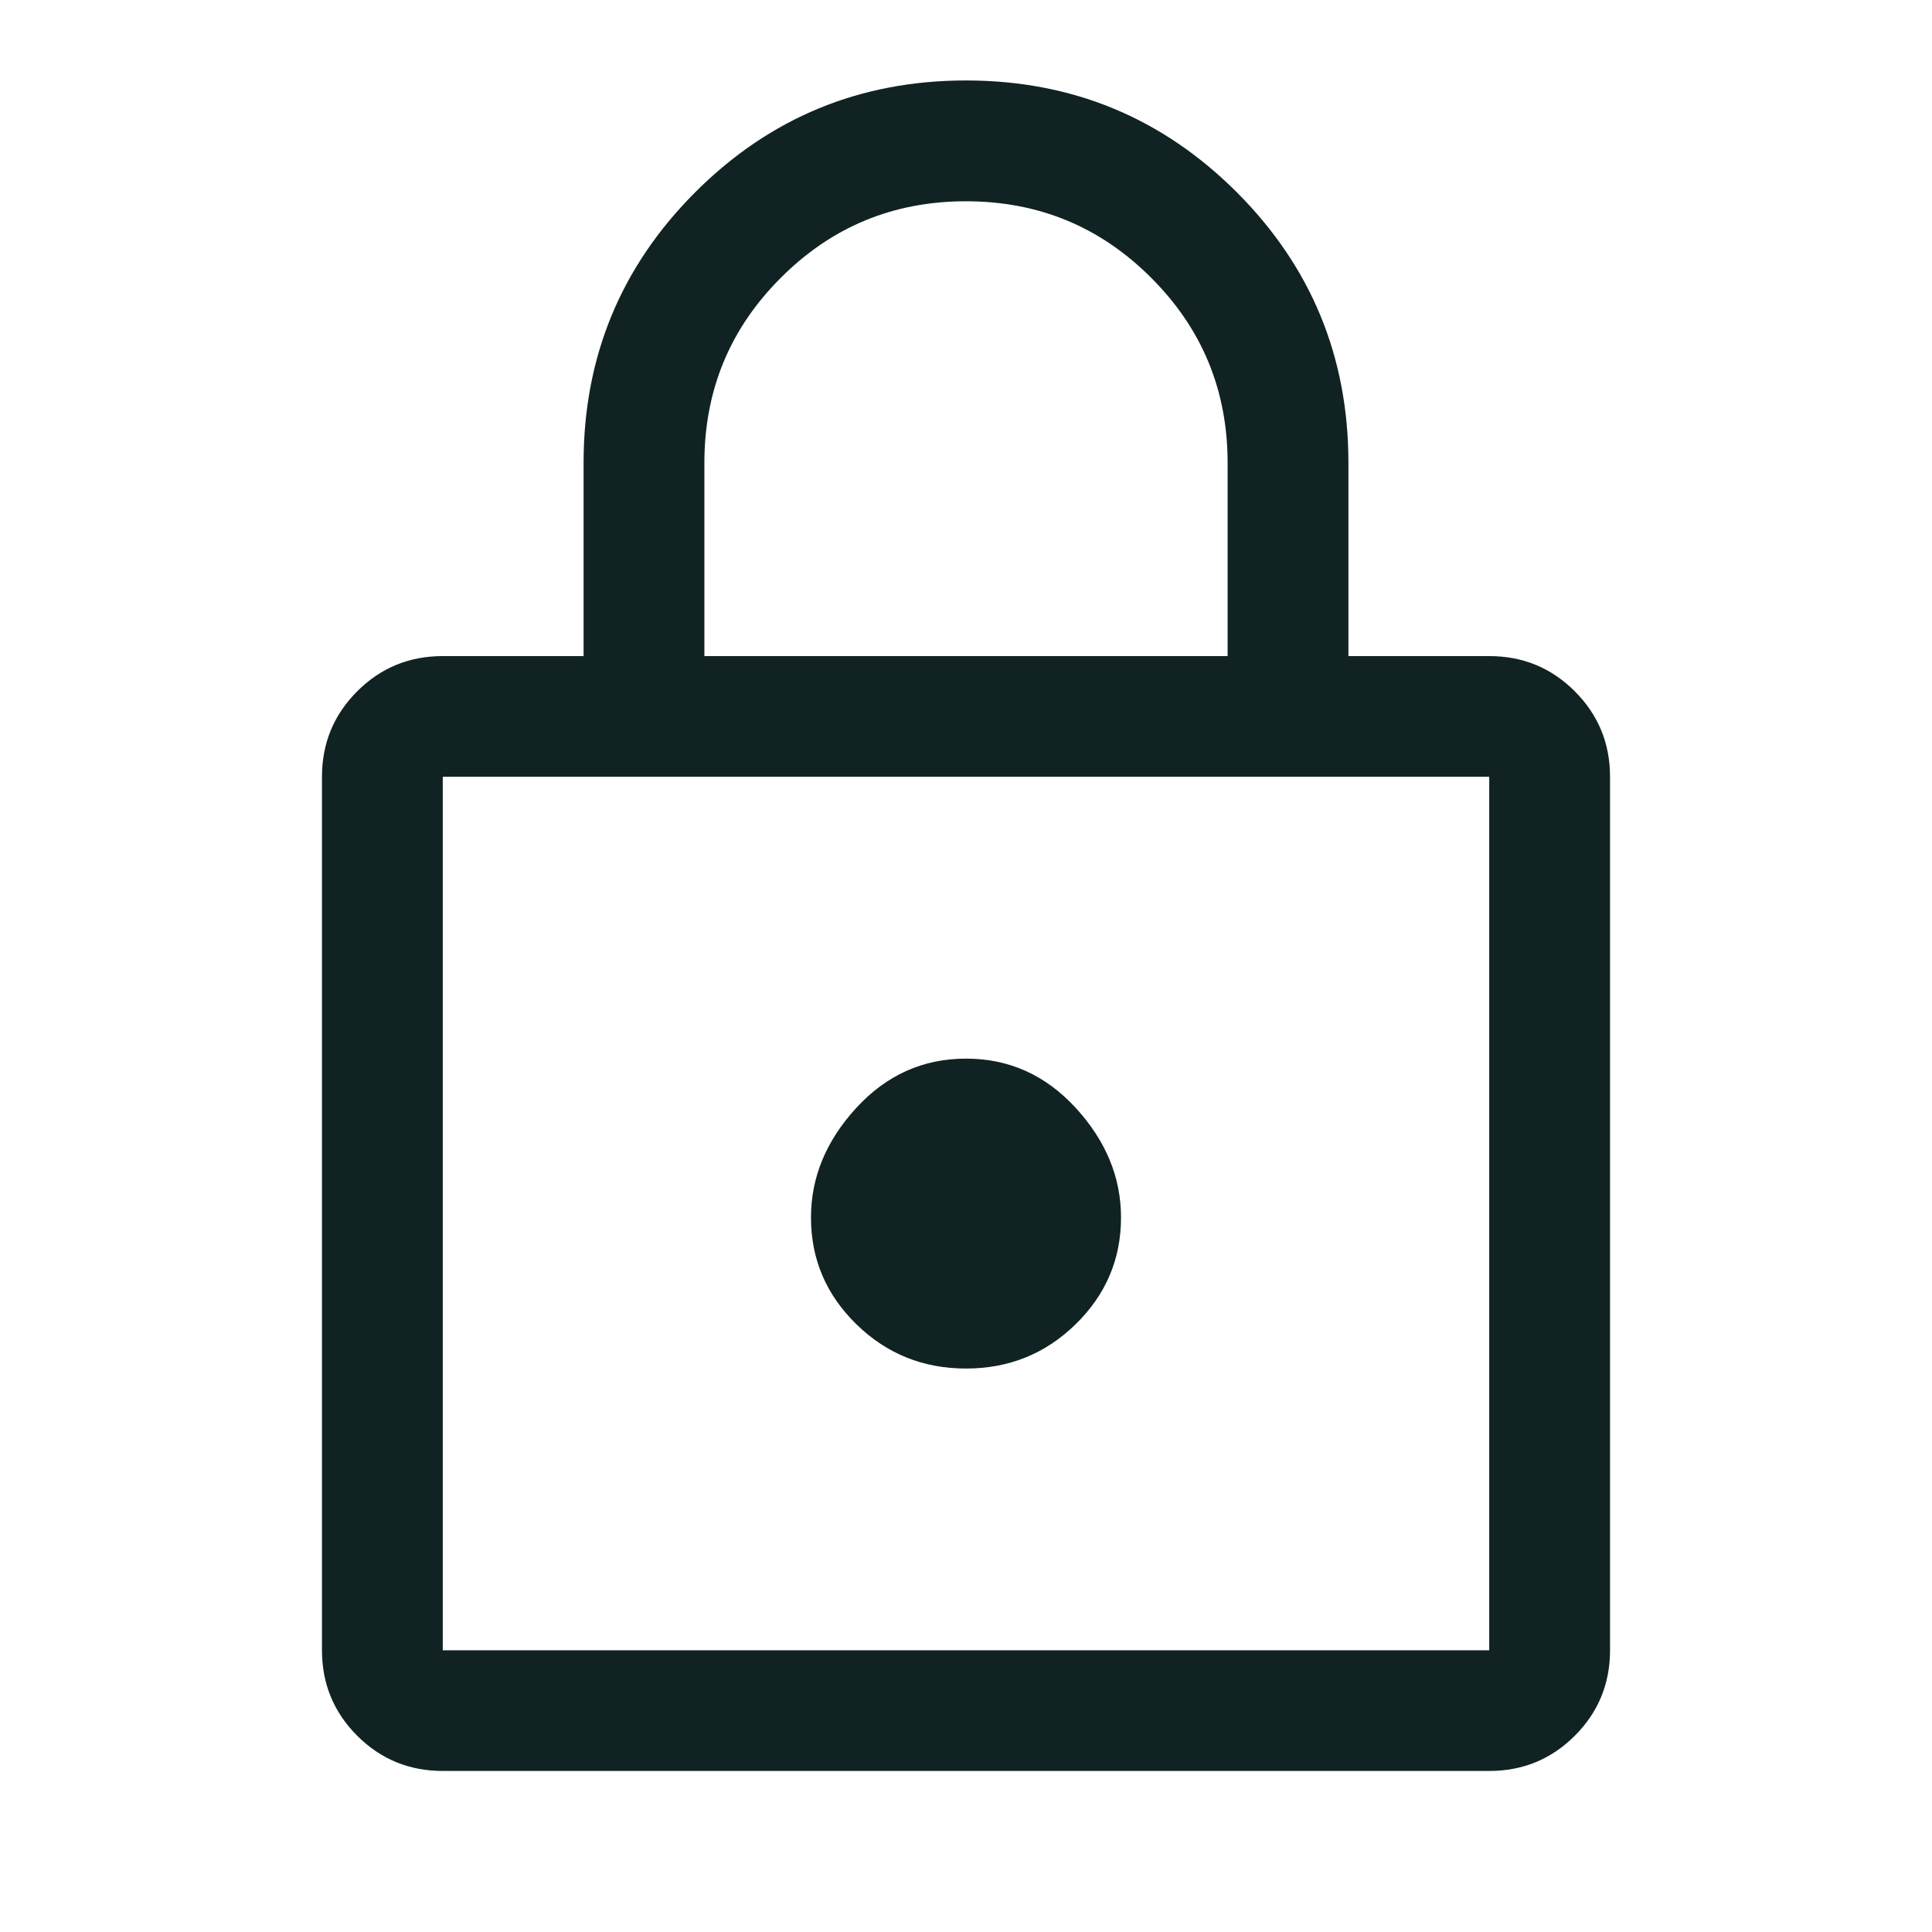 <svg width="17" height="17" viewBox="0 0 17 17" fill="none" xmlns="http://www.w3.org/2000/svg">
<path d="M8.5 0.708C9.433 0.708 10.226 1.036 10.882 1.691C11.537 2.346 11.865 3.14 11.865 4.073V5.773H13.104C13.399 5.773 13.65 5.876 13.857 6.083C14.063 6.289 14.167 6.54 14.167 6.835V14.521C14.167 14.816 14.063 15.067 13.857 15.273C13.65 15.48 13.399 15.583 13.104 15.583H3.896C3.601 15.583 3.35 15.48 3.143 15.273C2.937 15.067 2.833 14.816 2.833 14.521V6.835C2.833 6.54 2.937 6.289 3.143 6.083C3.35 5.876 3.601 5.773 3.896 5.773H5.135V4.073C5.135 3.14 5.463 2.346 6.118 1.691C6.773 1.036 7.567 0.708 8.5 0.708ZM8.5 1.771C7.862 1.771 7.319 1.995 6.871 2.444C6.422 2.892 6.198 3.435 6.198 4.073V5.773H10.802V4.073C10.802 3.435 10.578 2.892 10.129 2.444C9.681 1.995 9.137 1.771 8.5 1.771ZM3.896 14.521H13.104V6.835H3.896V14.521ZM8.5 9.315C8.122 9.315 7.801 9.459 7.535 9.748C7.269 10.038 7.136 10.359 7.136 10.713C7.136 11.079 7.269 11.392 7.535 11.652C7.801 11.912 8.122 12.042 8.5 12.042C8.878 12.042 9.199 11.912 9.465 11.652C9.731 11.392 9.864 11.079 9.864 10.713C9.864 10.359 9.731 10.038 9.465 9.748C9.199 9.459 8.878 9.315 8.5 9.315ZM3.896 6.835V14.521V6.835Z" fill="#112222"/>
</svg>
